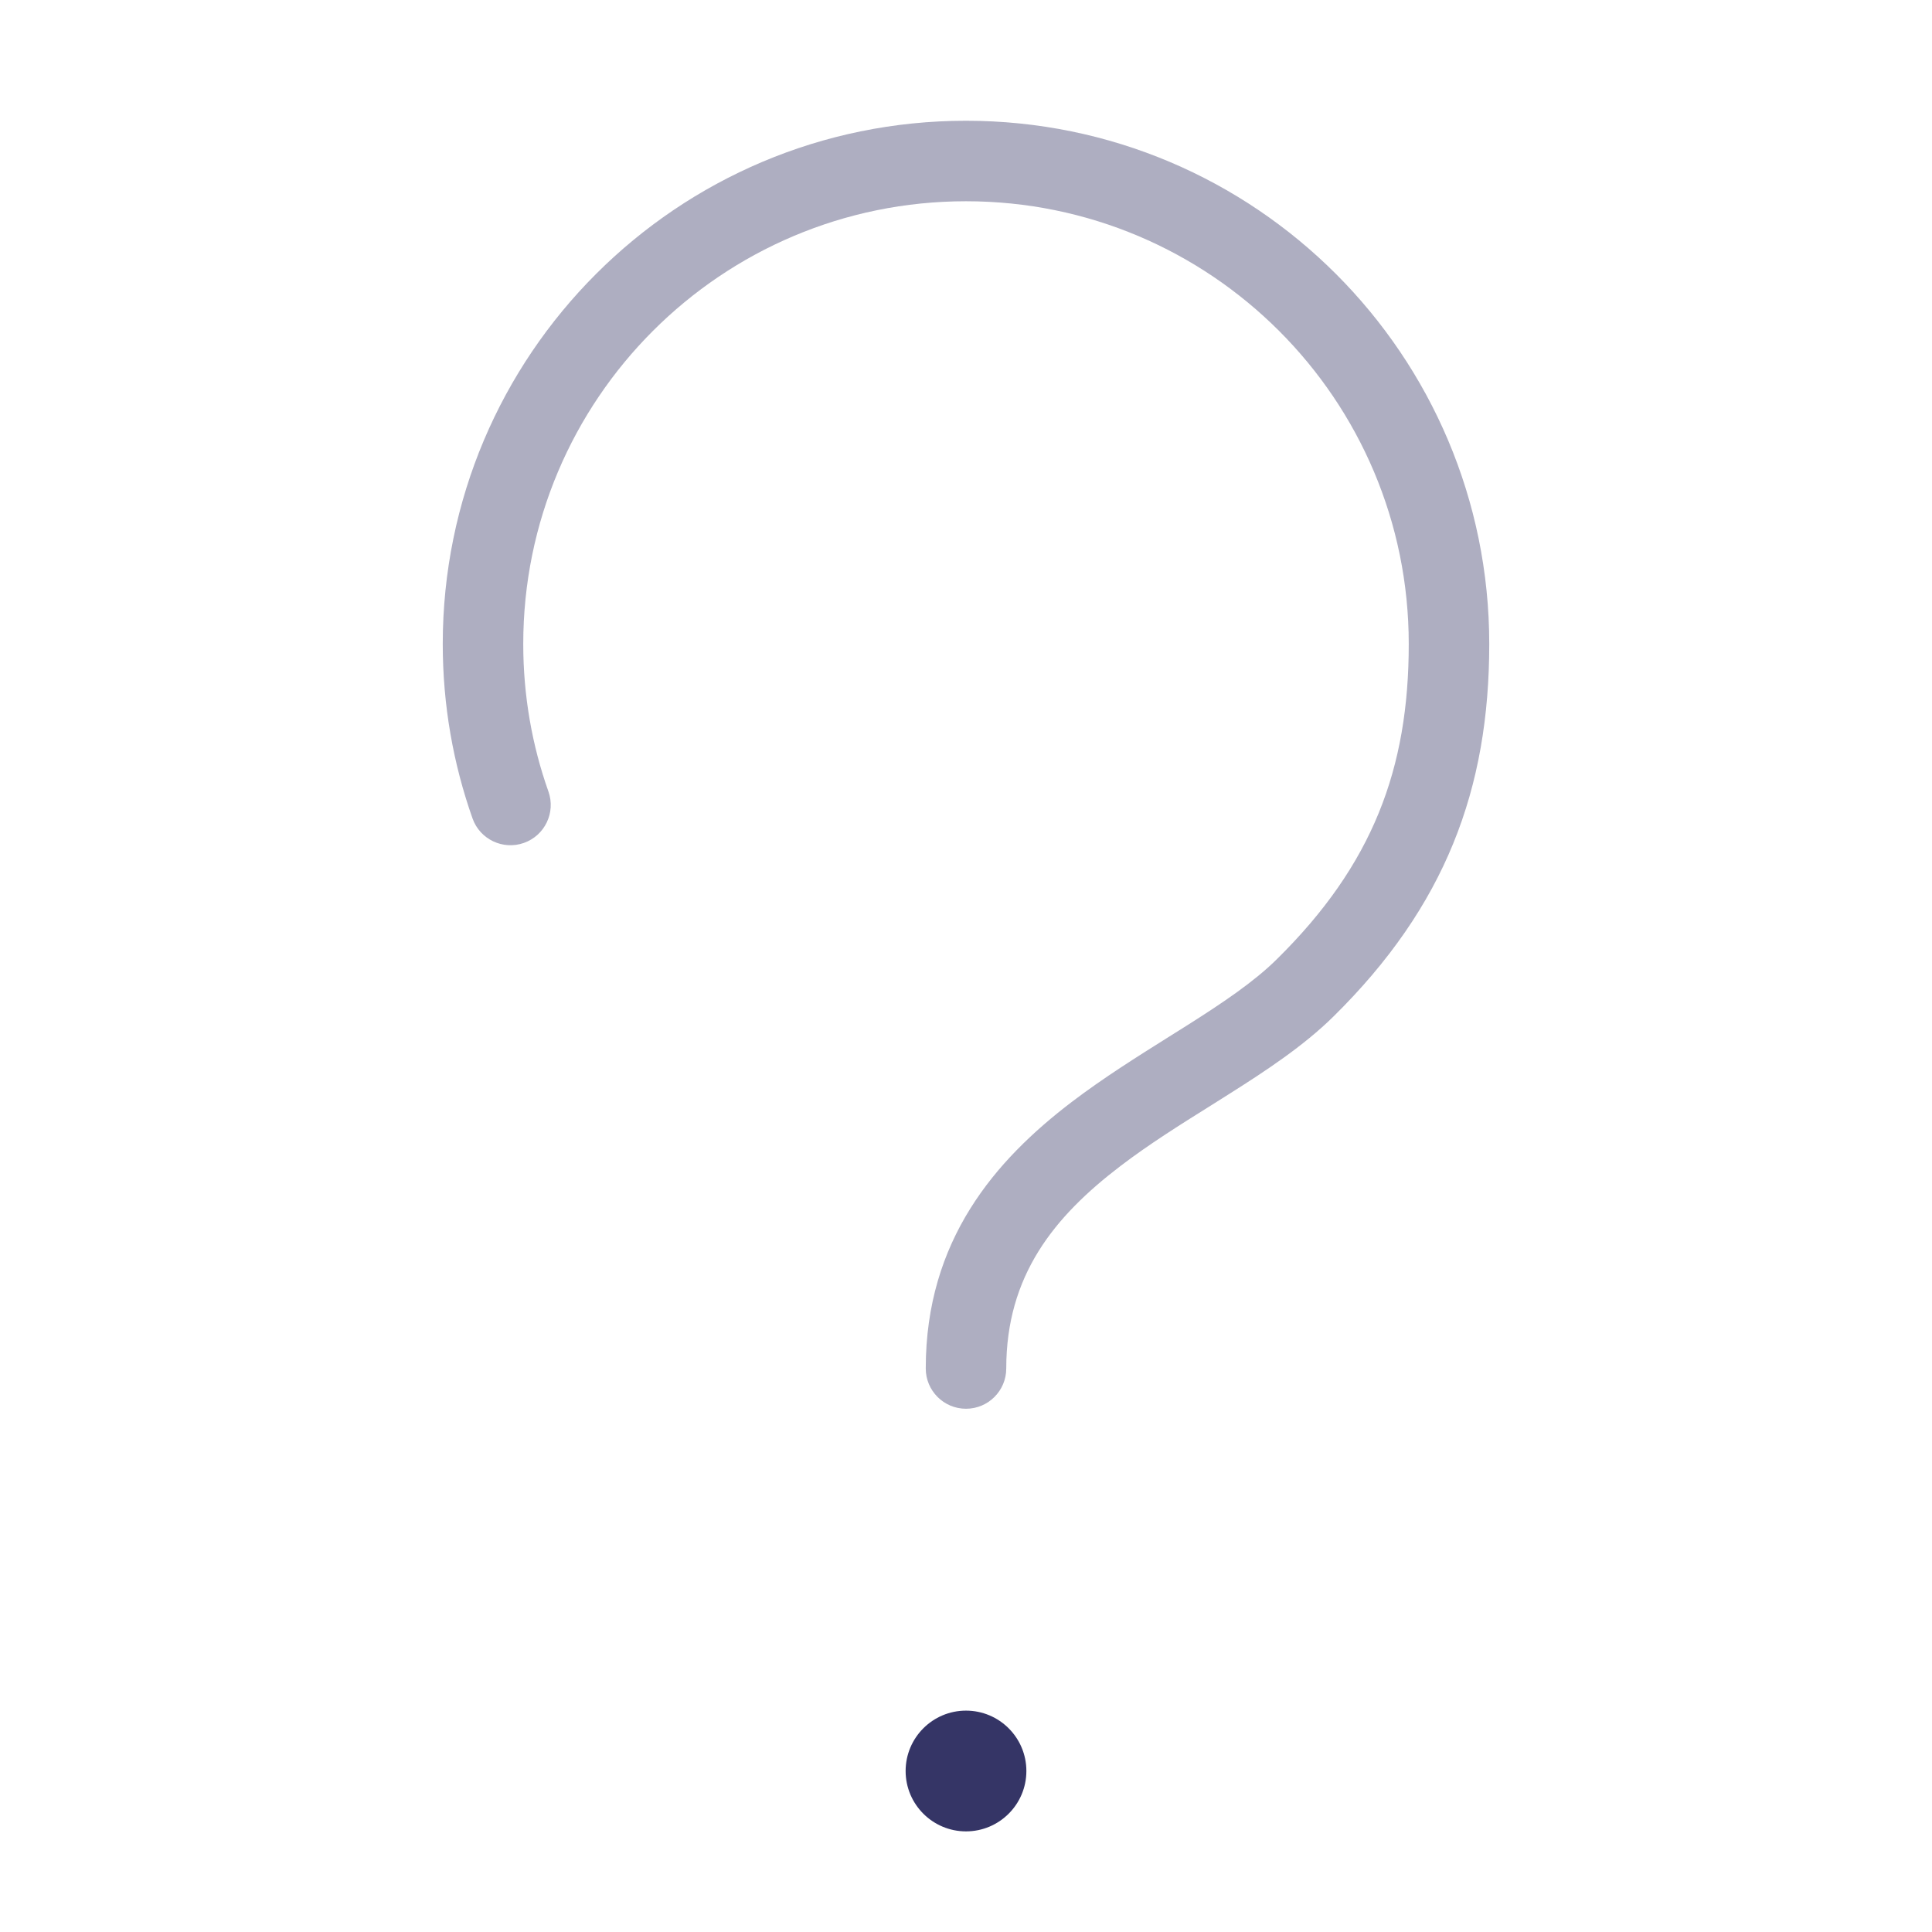 <svg width="24" height="24" viewBox="0 0 24 24" fill="none" xmlns="http://www.w3.org/2000/svg">
<path opacity="0.4" d="M12 2.5C8.962 2.5 6.5 4.962 6.5 8C6.5 8.644 6.61 9.261 6.813 9.833C6.905 10.094 6.768 10.379 6.508 10.471C6.248 10.563 5.962 10.427 5.87 10.167C5.63 9.488 5.5 8.759 5.5 8C5.5 4.41 8.41 1.5 12 1.5C15.59 1.5 18.5 4.41 18.5 8C18.5 9.801 17.956 11.258 16.56 12.632C16.193 12.993 15.725 13.302 15.272 13.588C15.194 13.637 15.117 13.686 15.039 13.735C14.652 13.977 14.274 14.214 13.921 14.483C13.093 15.114 12.5 15.845 12.5 17C12.5 17.276 12.276 17.5 12 17.5C11.724 17.5 11.5 17.276 11.5 17C11.5 15.405 12.364 14.412 13.316 13.687C13.708 13.389 14.131 13.124 14.518 12.881C14.593 12.834 14.666 12.788 14.738 12.743C15.195 12.454 15.577 12.196 15.858 11.919C17.054 10.742 17.5 9.547 17.5 8C17.5 4.962 15.038 2.5 12 2.5Z" fill="#353566"/>
<path d="M11.25 22C11.25 21.586 11.586 21.25 12 21.25C12.414 21.25 12.75 21.586 12.75 22C12.75 22.414 12.414 22.75 12 22.75C11.586 22.75 11.25 22.414 11.25 22Z" fill="#353566"/>
</svg>
